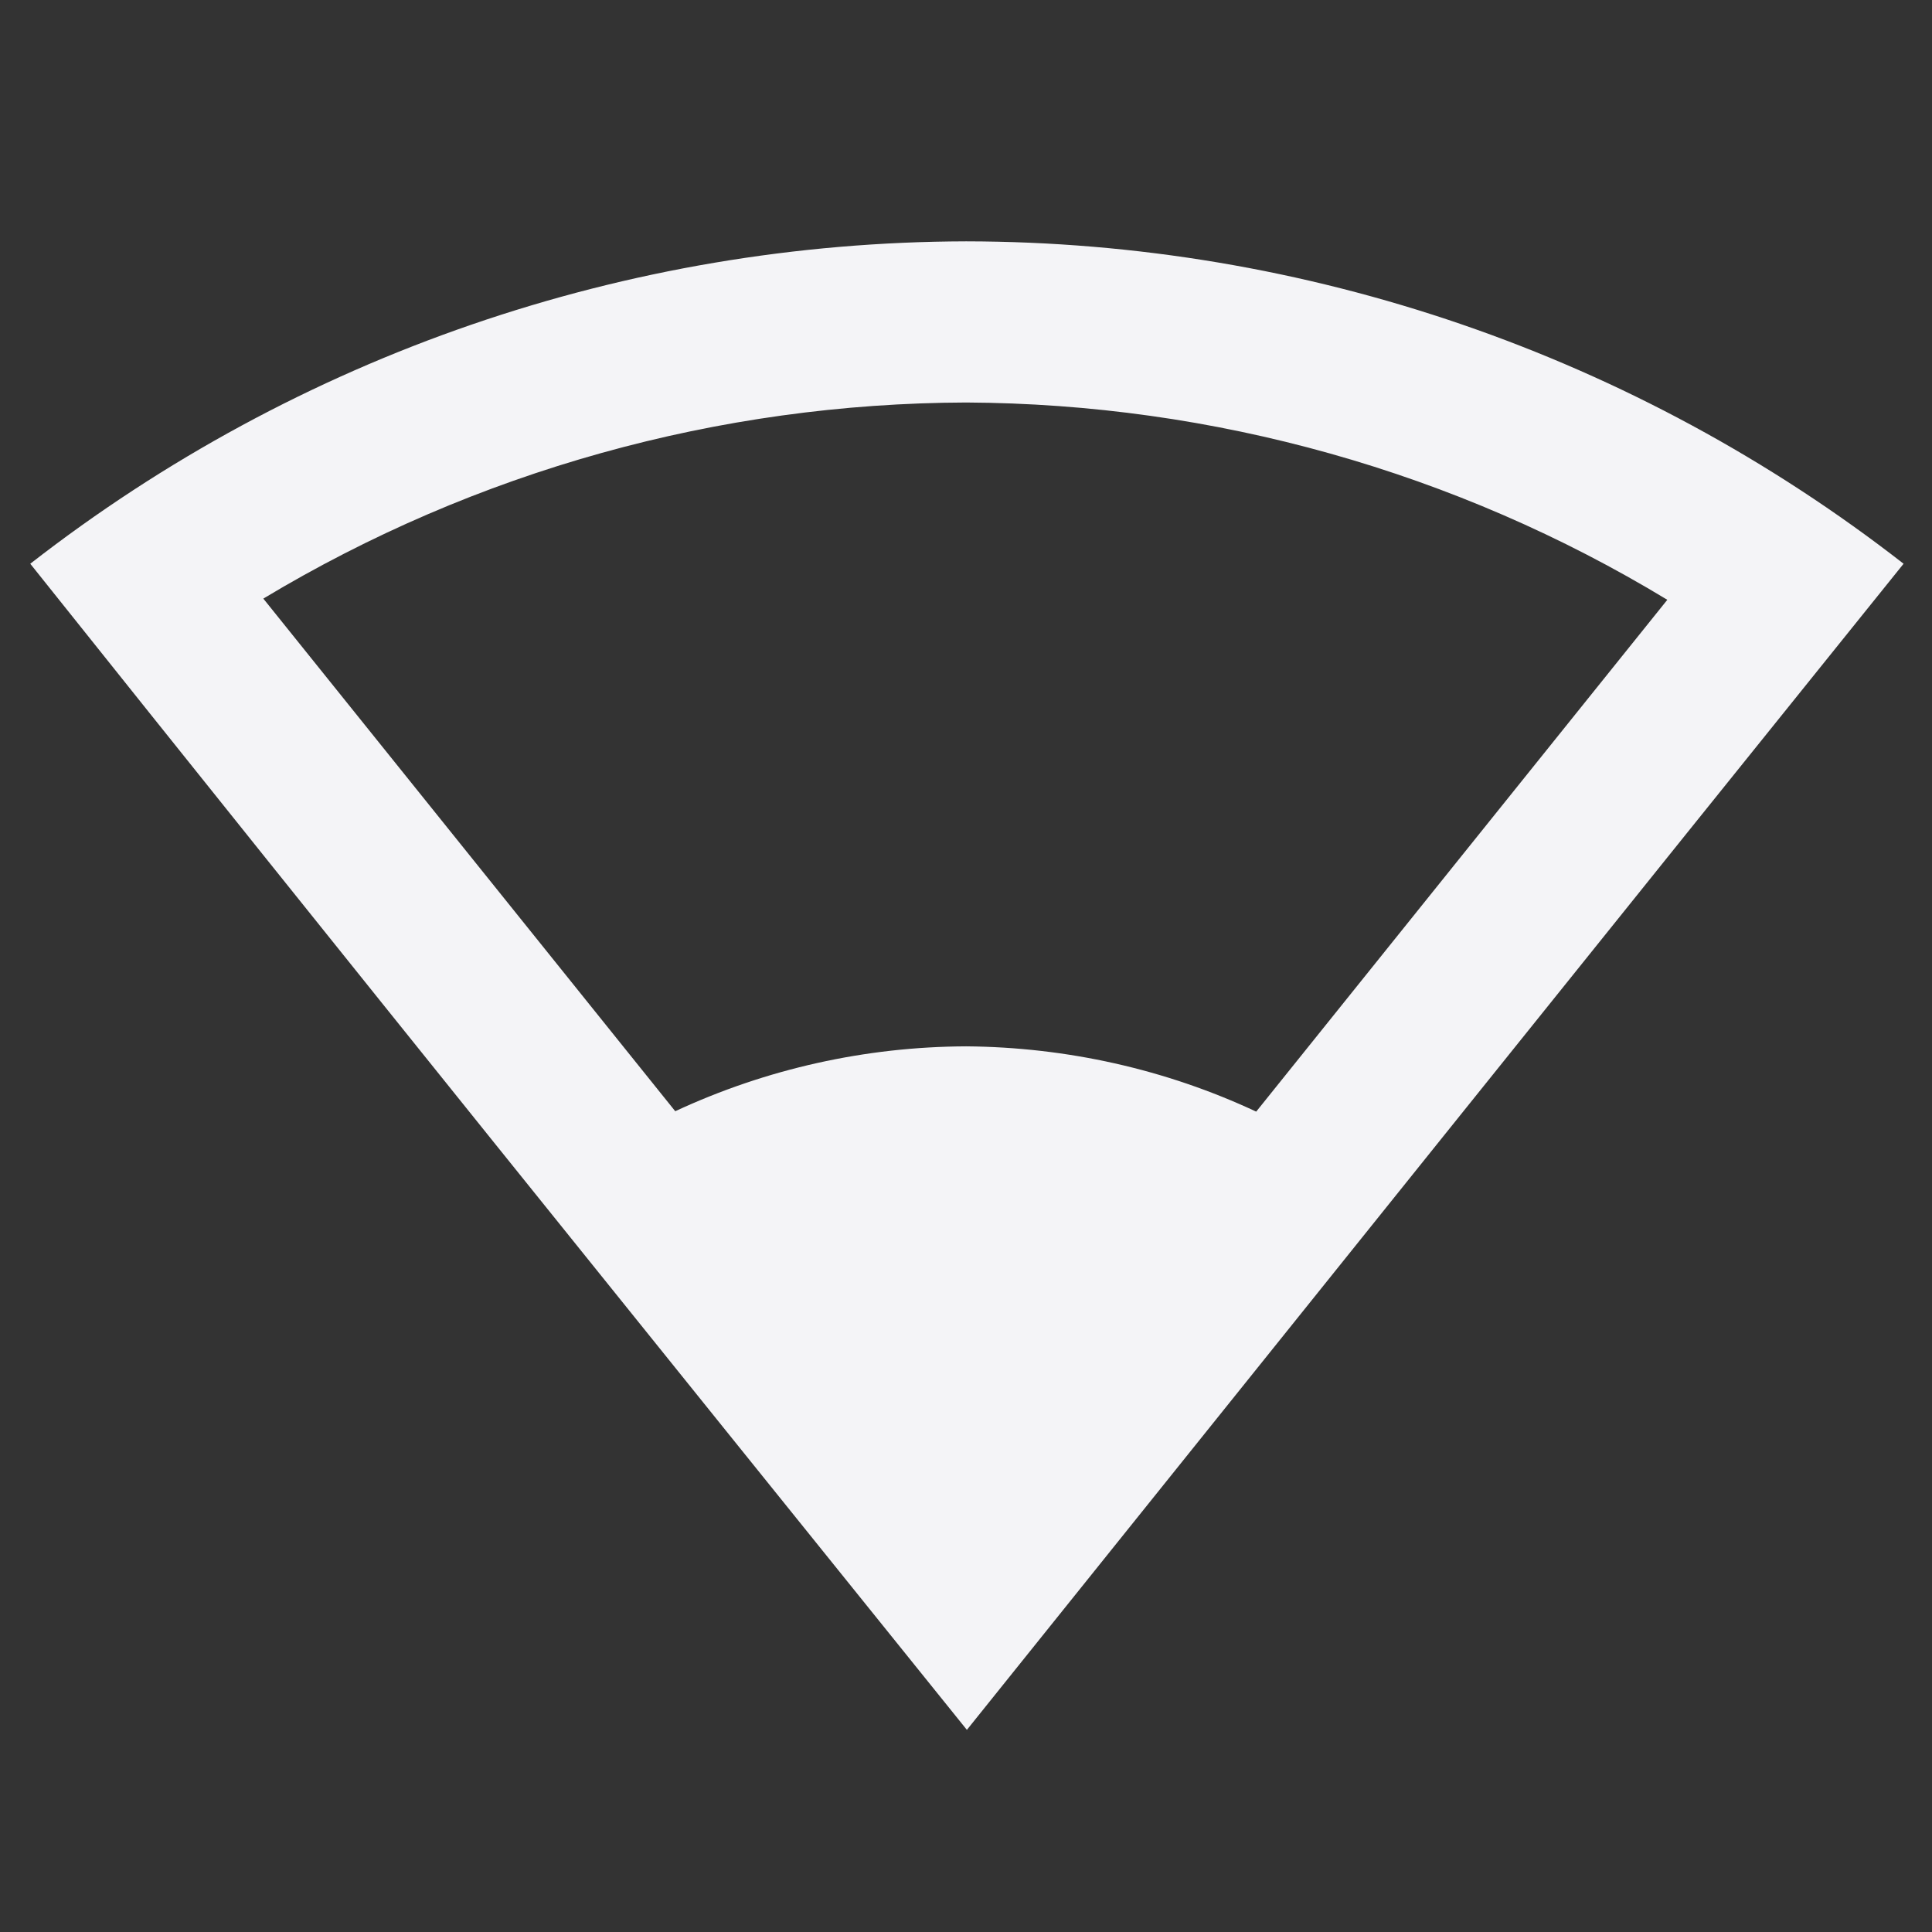 <svg enable-background="new 0 0 24.00 24.00" height="240" viewBox="0 0 24 24" width="240" xmlns="http://www.w3.org/2000/svg"><rect x="0" y="0" width="24" height="24" fill="#333333" stroke="none"/><path d="m12.002 2.998c-4.215.01-8.301 1.416-11.626 4.005 4.037 5.058 7.515 9.37 11.635 14.486 4.067-5.067 8.228-10.254 11.636-14.486-3.33-2.594-7.426-4-11.645-4.005zm0 2.002c3.071.015 6.084.859 8.71 2.451l-5.107 6.358c-1.127-.527-2.357-.801-3.603-.811-1.25.005-2.481.279-3.614.806l-5.117-6.368c2.638-1.586 5.655-2.426 8.731-2.436z" fill="#f4f4f7" stroke-linejoin="round" stroke-width=".2"/></svg>